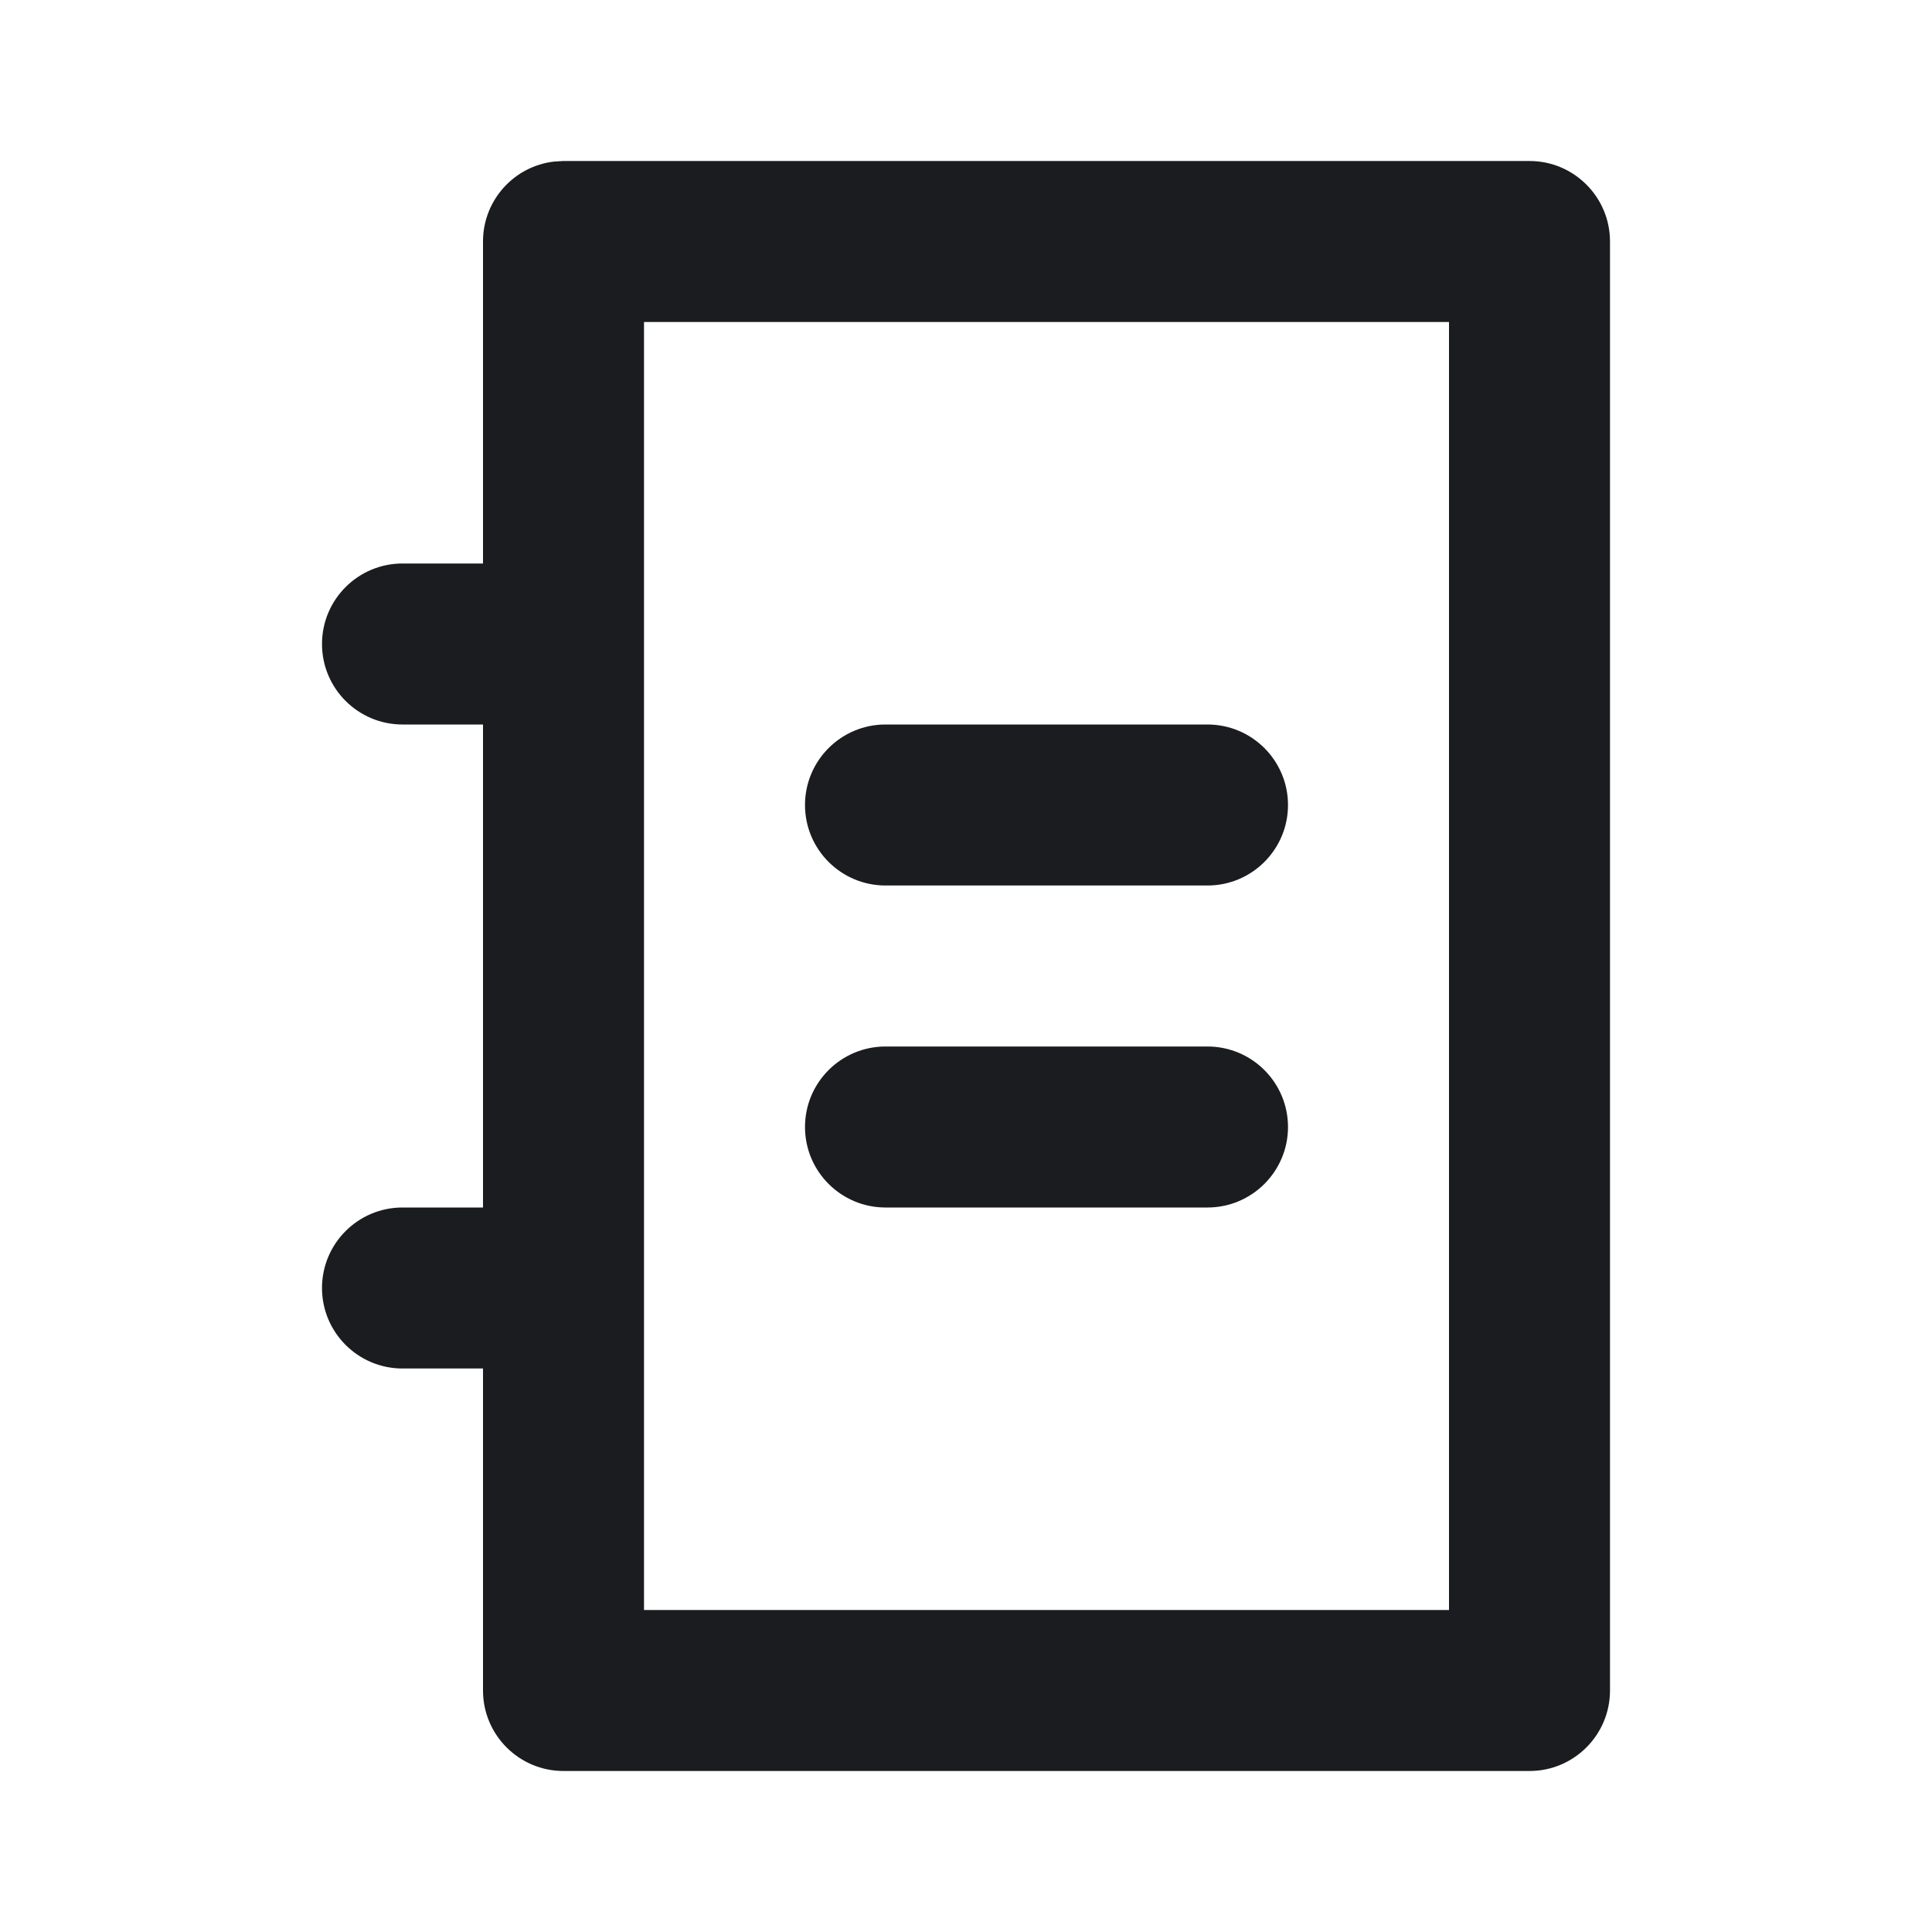 <svg width="24" height="24" viewBox="0 0 24 24" fill="none" xmlns="http://www.w3.org/2000/svg">
<g clip-path="url(#clip0_185_984)">
<path fill-rule="evenodd" clip-rule="evenodd" d="M19 2C19.552 2 20 2.448 20 3V21C20 21.552 19.552 22 19 22H7C6.448 22 6 21.552 6 21V17H5C4.448 17 4 16.552 4 16C4 15.448 4.448 15 5 15H6V9H5C4.448 9 4 8.552 4 8C4 7.448 4.448 7 5 7H6V3C6 2.487 6.386 2.064 6.883 2.007L7 2H19ZM18 4H8V20H18V4ZM15 13C15.552 13 16 13.448 16 14C16 14.552 15.552 15 15 15H11C10.448 15 10 14.552 10 14C10 13.448 10.448 13 11 13H15ZM15 9C15.552 9 16 9.448 16 10C16 10.552 15.552 11 15 11H11C10.448 11 10 10.552 10 10C10 9.448 10.448 9 11 9H15Z" fill="#1A1C1F"/>
</g>
<defs>
<clipPath id="clip0_185_984">
<rect width="24" height="24" fill="white"/>
</clipPath>
</defs>
</svg>
